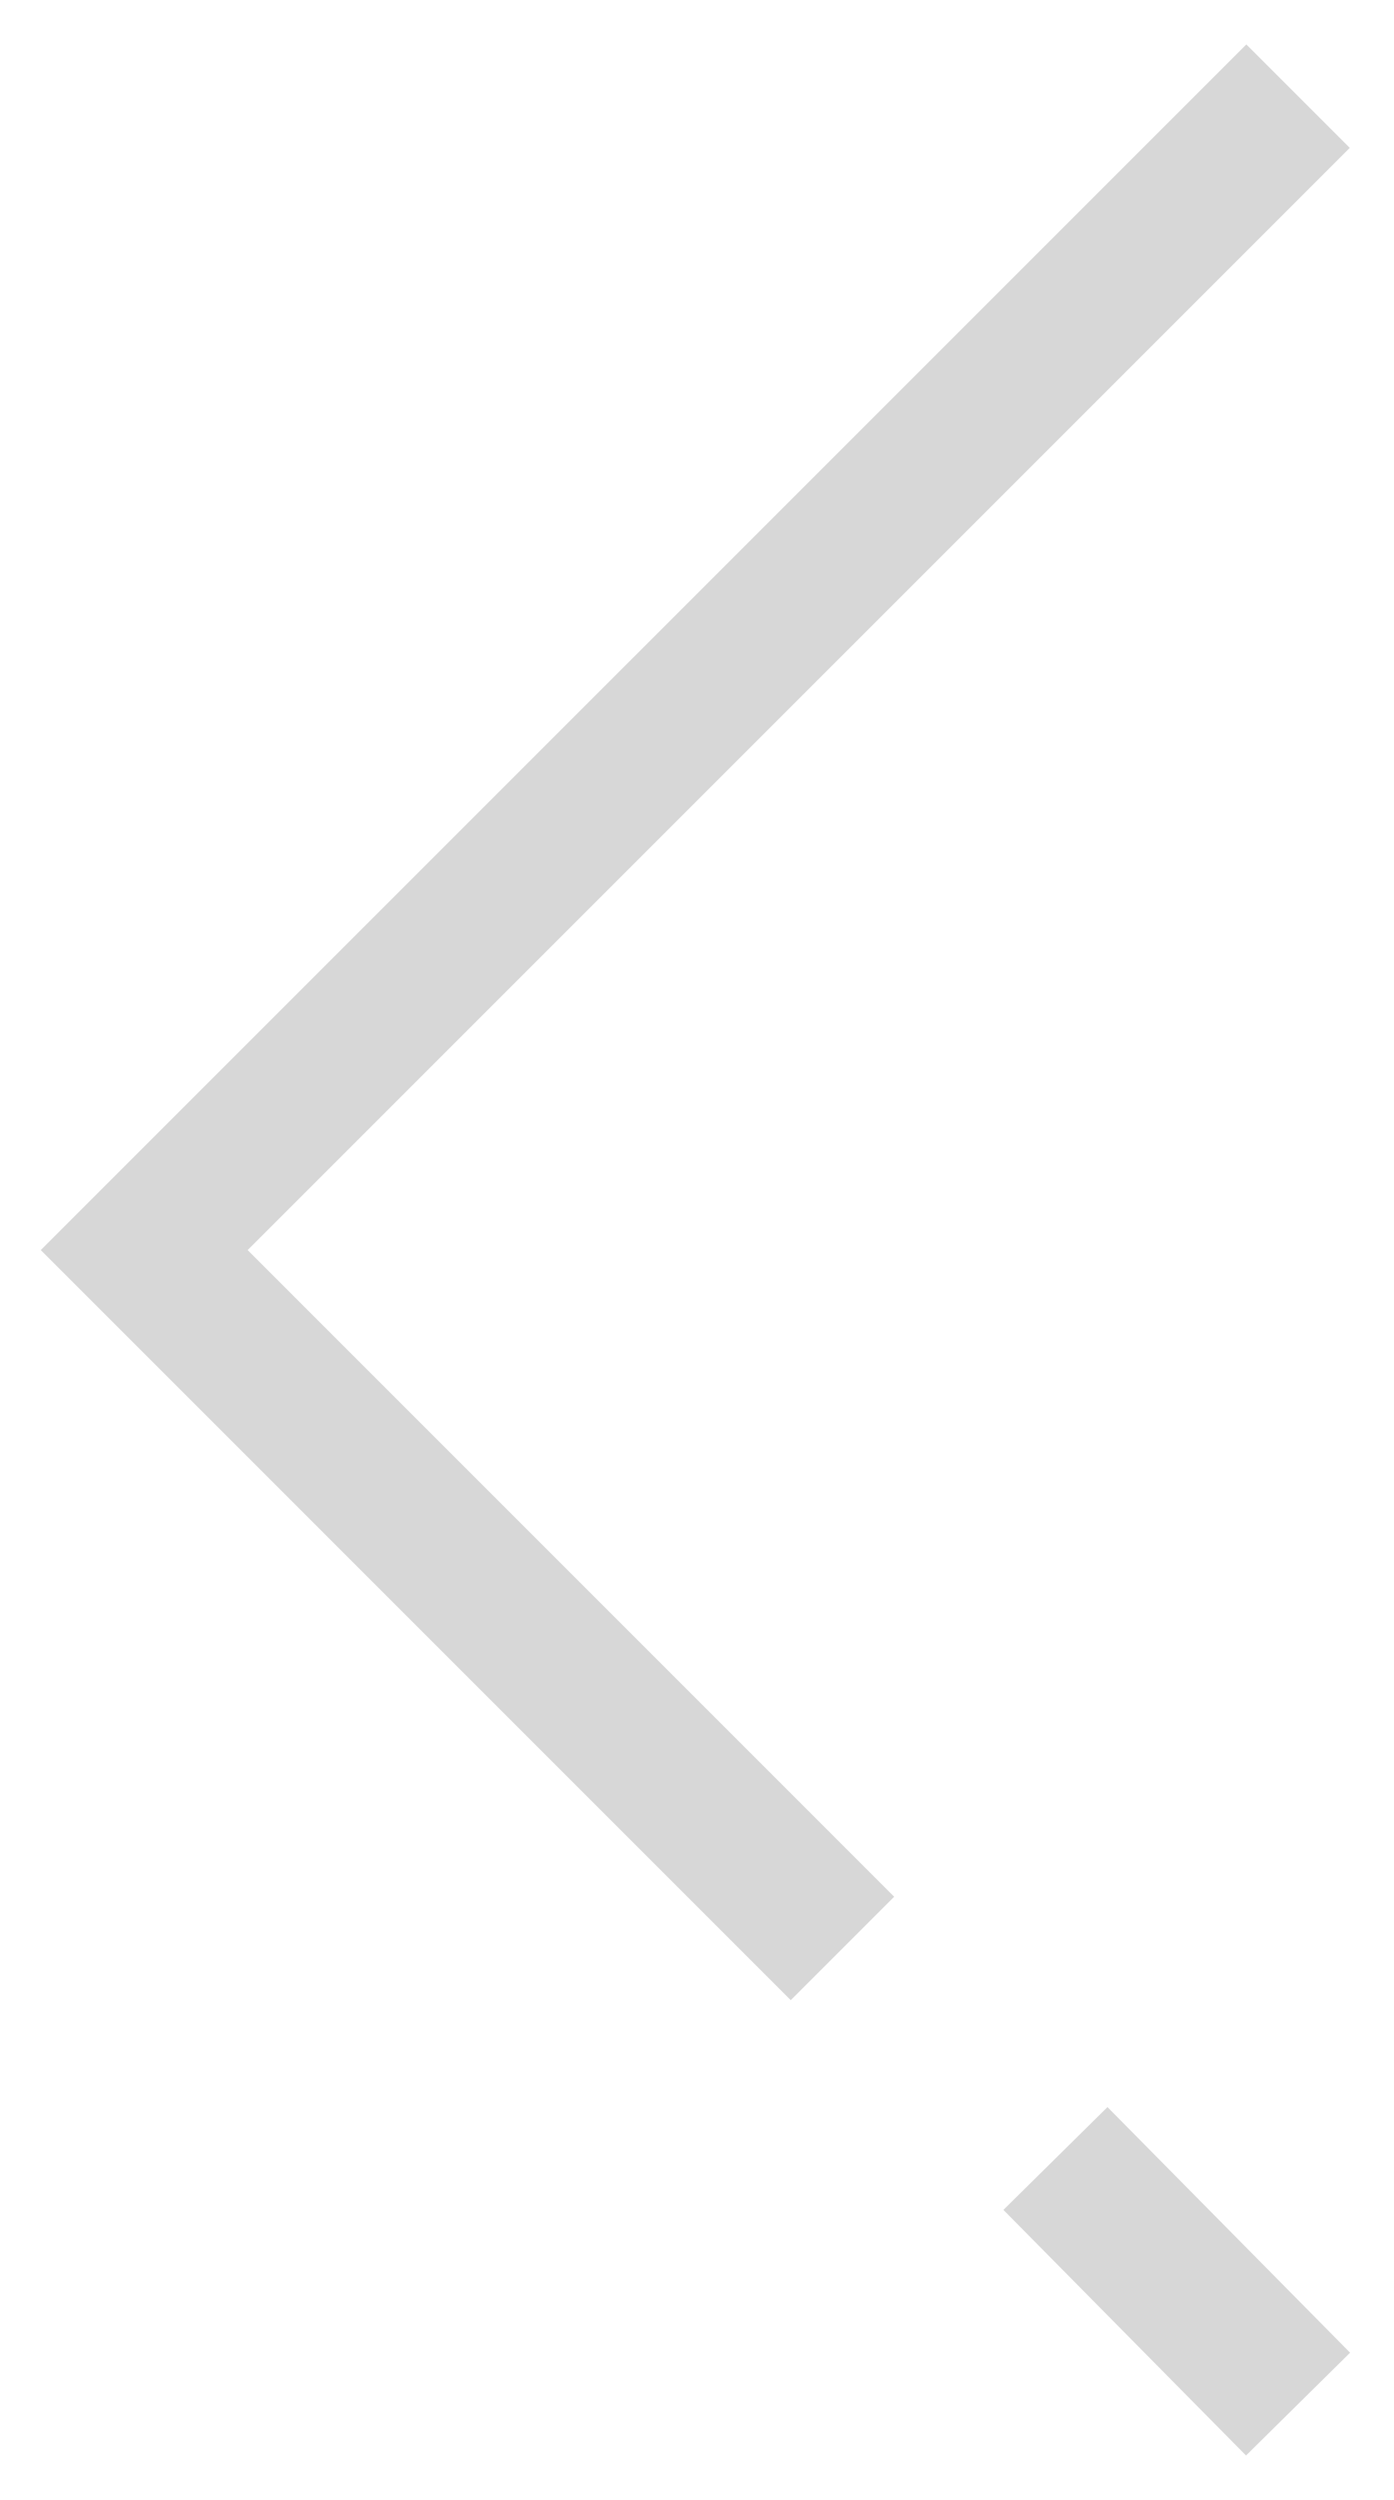 <svg width="29" height="52" fill="none" xmlns="http://www.w3.org/2000/svg"><path d="M17.526 40.53L3 26.003 27.004 2m0 48.008l-5.047-5.109" stroke="#D7D7D7" stroke-width="3.043" stroke-miterlimit="10"/></svg>